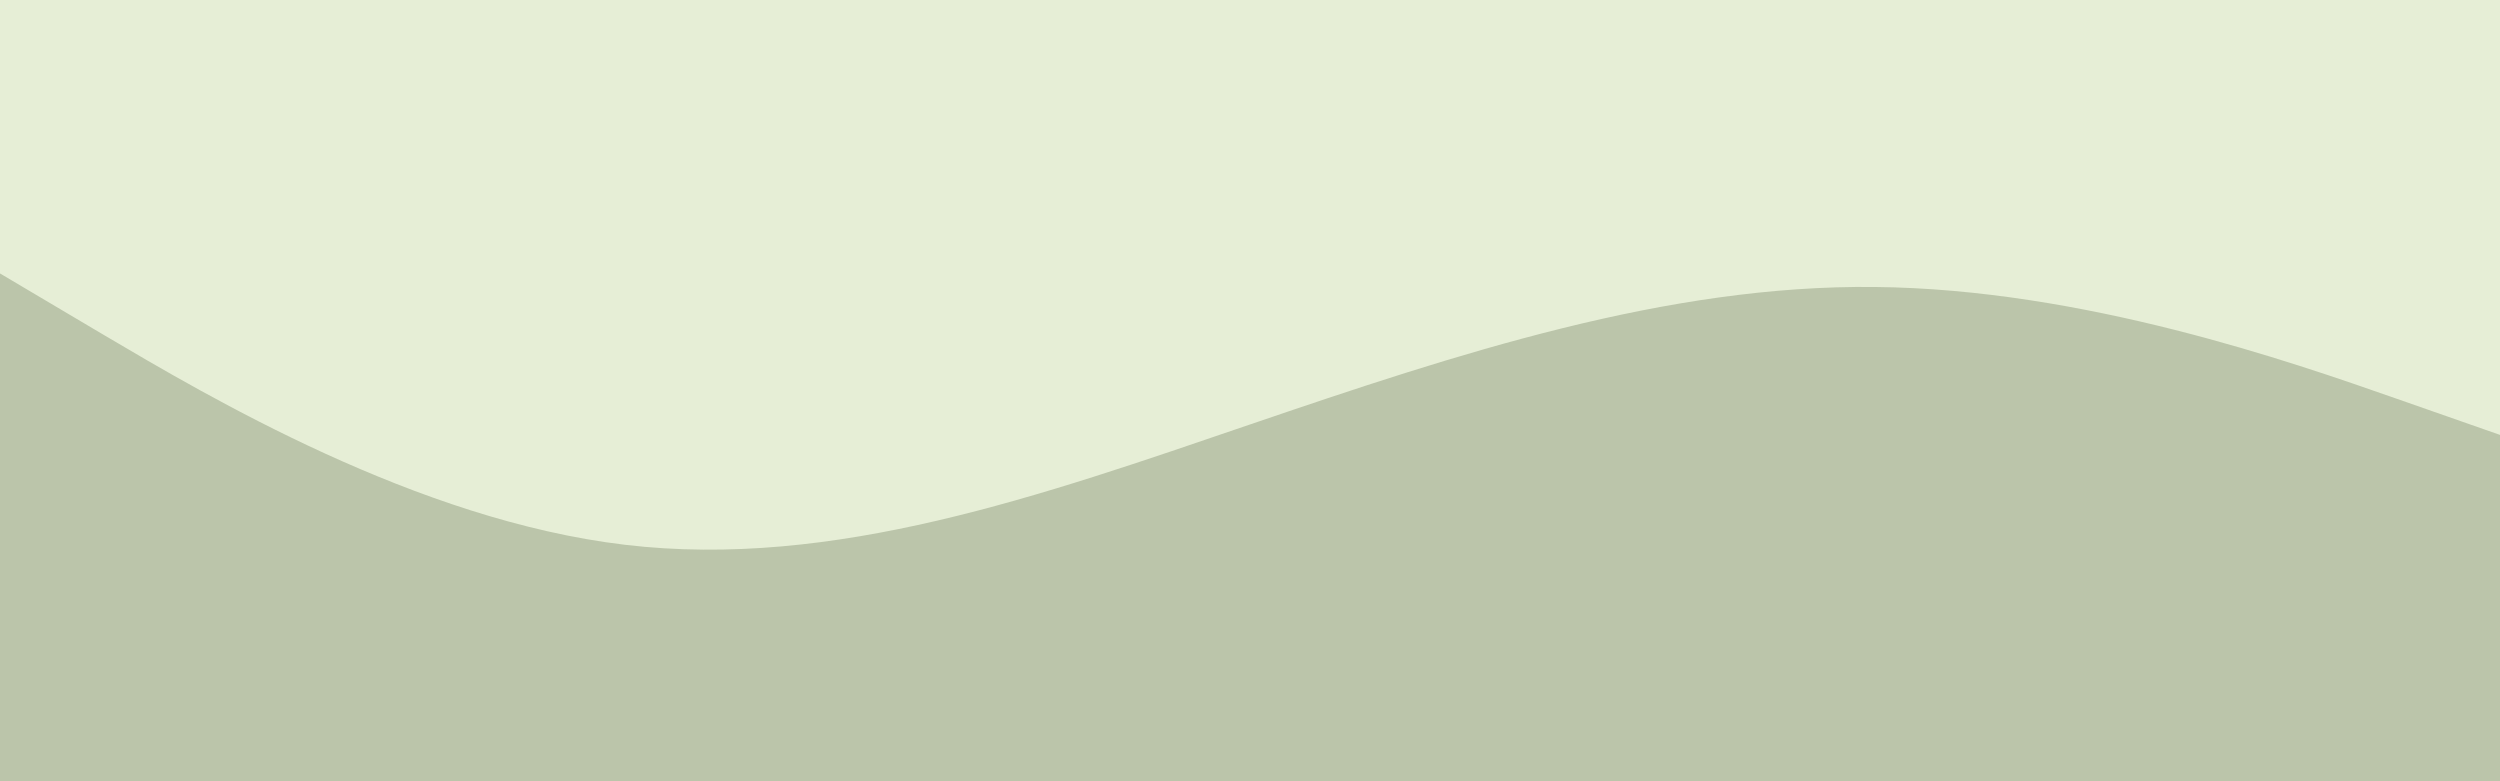 <svg id="visual" viewBox="0 0 960 300" width="960" height="300" xmlns="http://www.w3.org/2000/svg" xmlns:xlink="http://www.w3.org/1999/xlink" version="1.1"><rect x="0" y="0" width="960" height="300" fill="#e6eed6"></rect><path d="M0 105L40 128.7C80 152.3 160 199.7 240 209.2C320 218.7 400 190.3 480 163C560 135.7 640 109.3 720 110.2C800 111 880 139 920 153L960 167L960 301L920 301C880 301 800 301 720 301C640 301 560 301 480 301C400 301 320 301 240 301C160 301 80 301 40 301L0 301Z" fill="#bbc5aa" stroke-linecap="round" stroke-linejoin="miter"></path></svg>